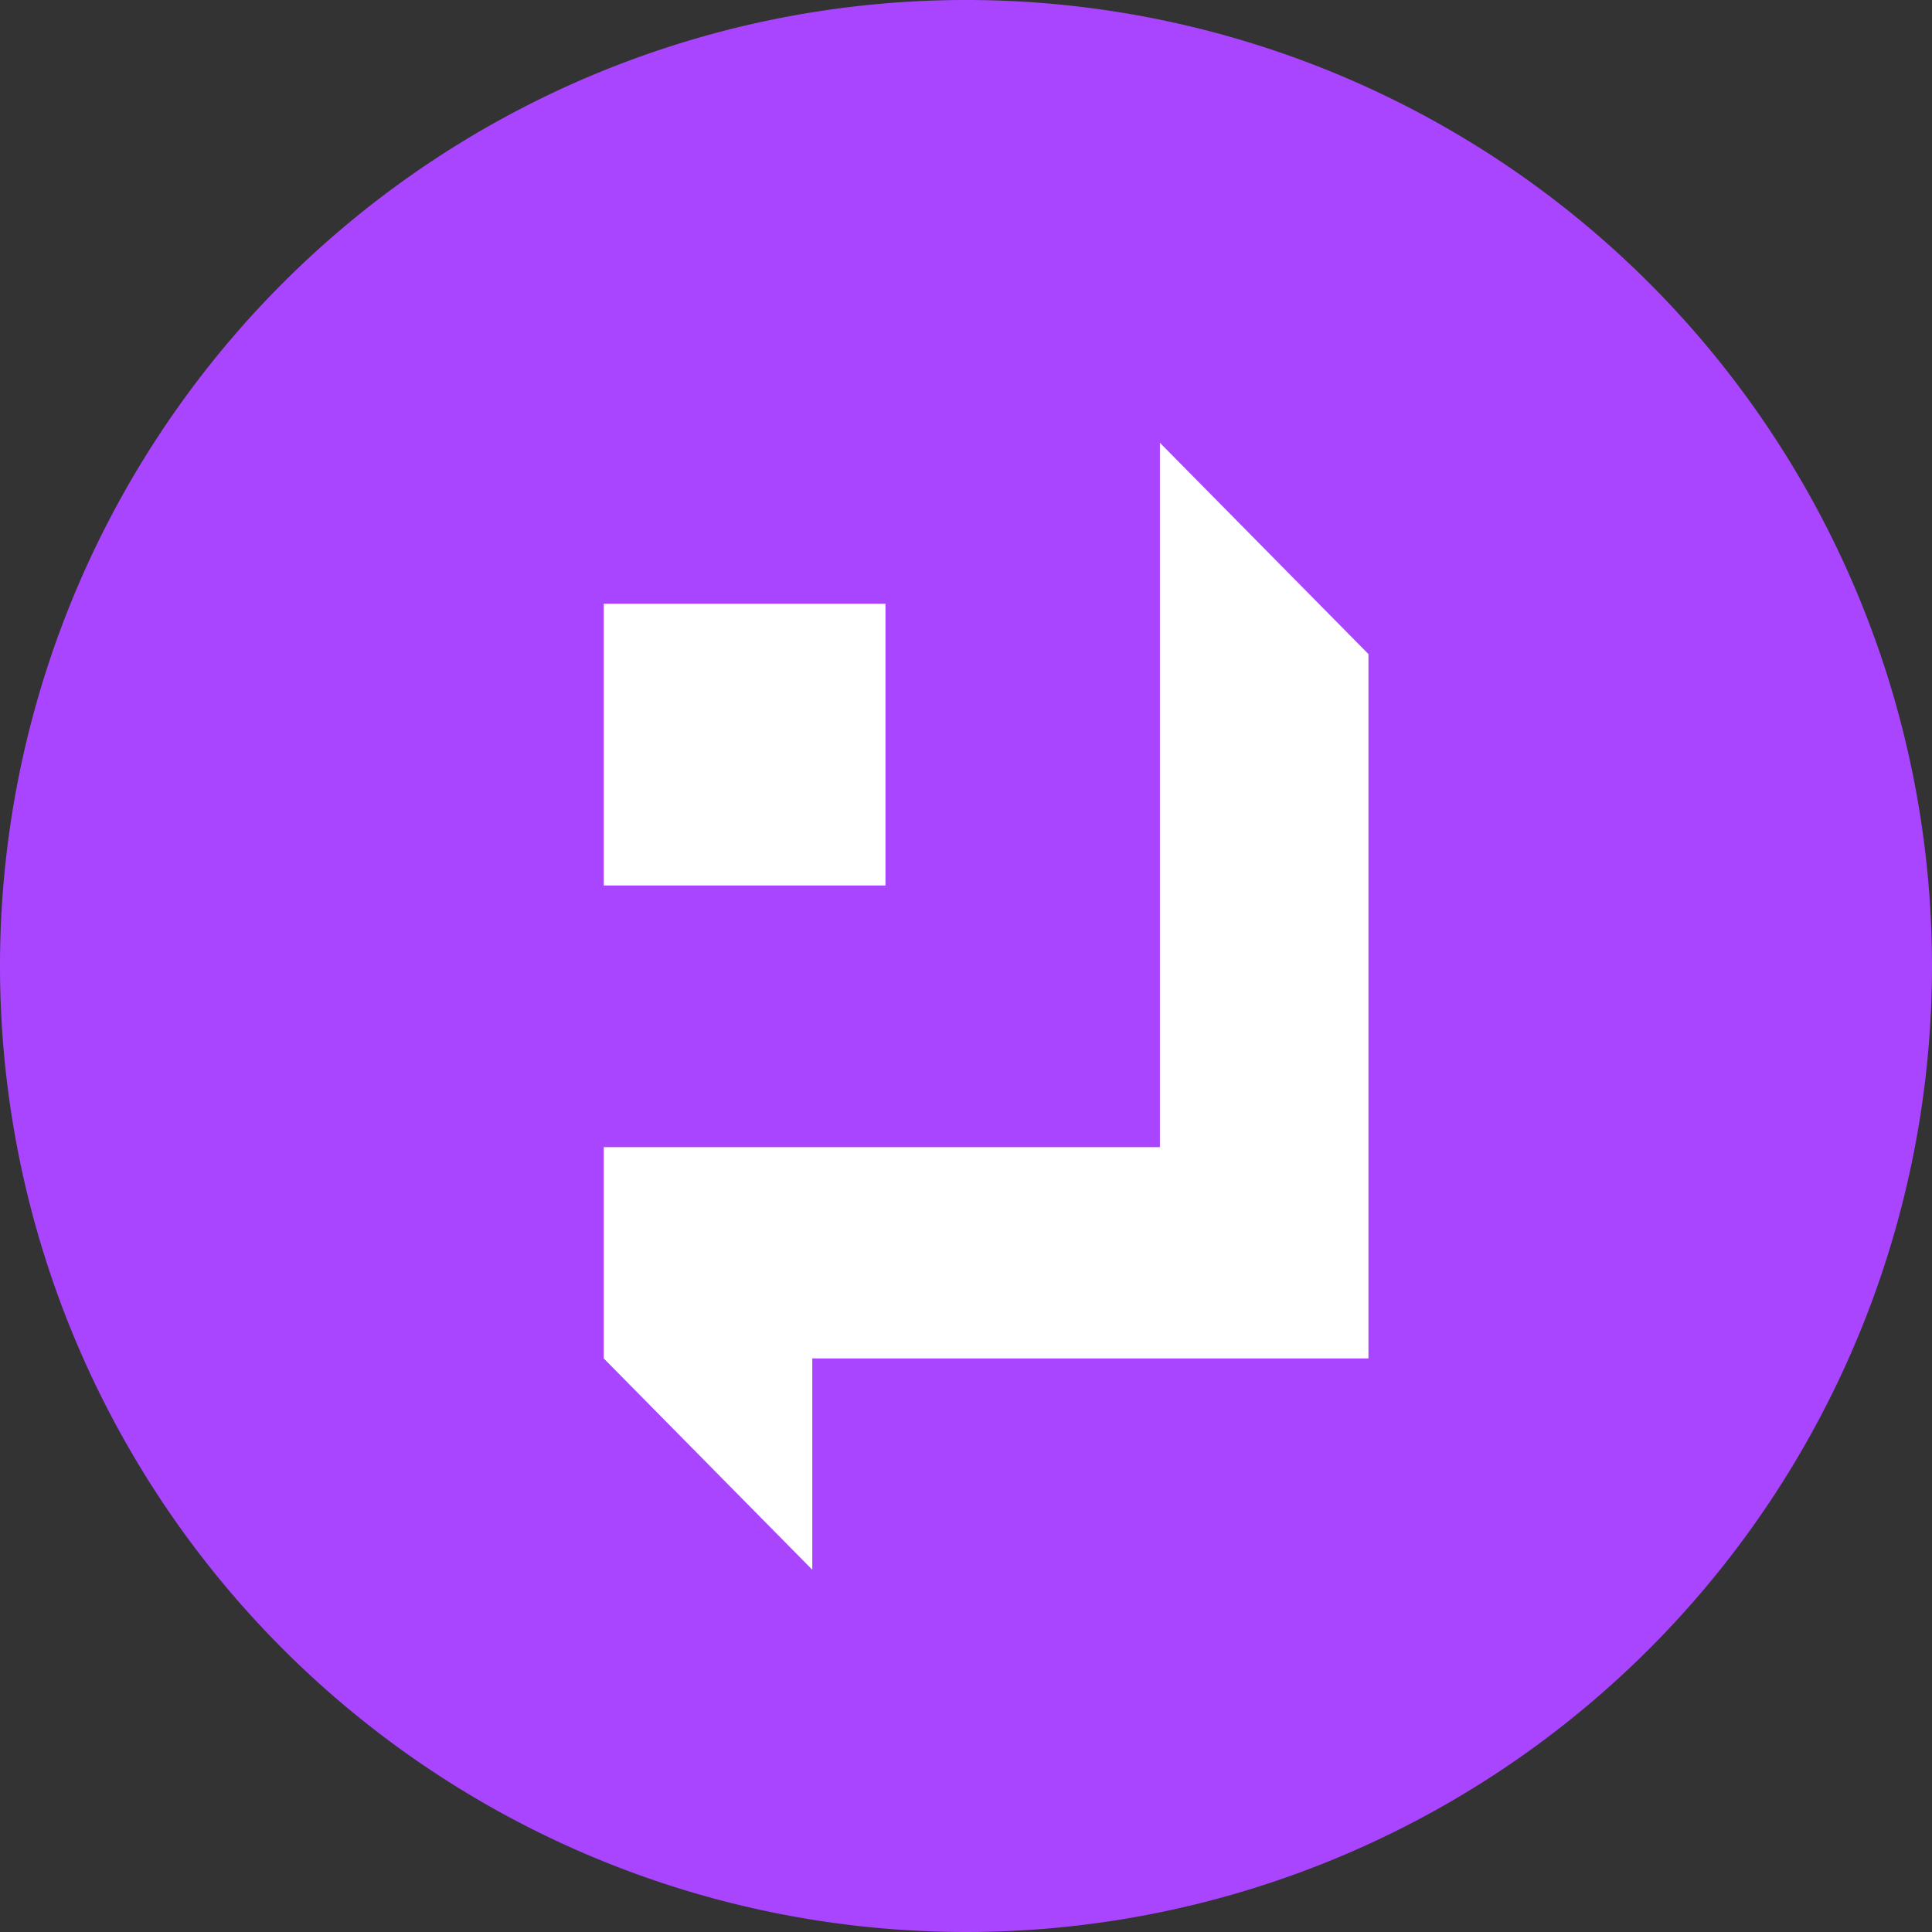 <svg width="16" height="16" viewBox="0 0 16 16" xmlns="http://www.w3.org/2000/svg">
    <rect x="0" y="0" width="16" height="16" fill="#333333" stroke="none"/>
    <g fill="none" fill-rule="evenodd">
        <path d="M16 8A8 8 0 1 1 0 8a8 8 0 0 1 16 0" fill="#A945FF"/>
        <path d="m9.606 3.667 1.727 1.75v5.833H6.727V13L5 11.25V9.5h4.606V3.667zM7.333 5v2.333H5V5h2.333z" fill="#FFF"/>
    </g>
</svg>
